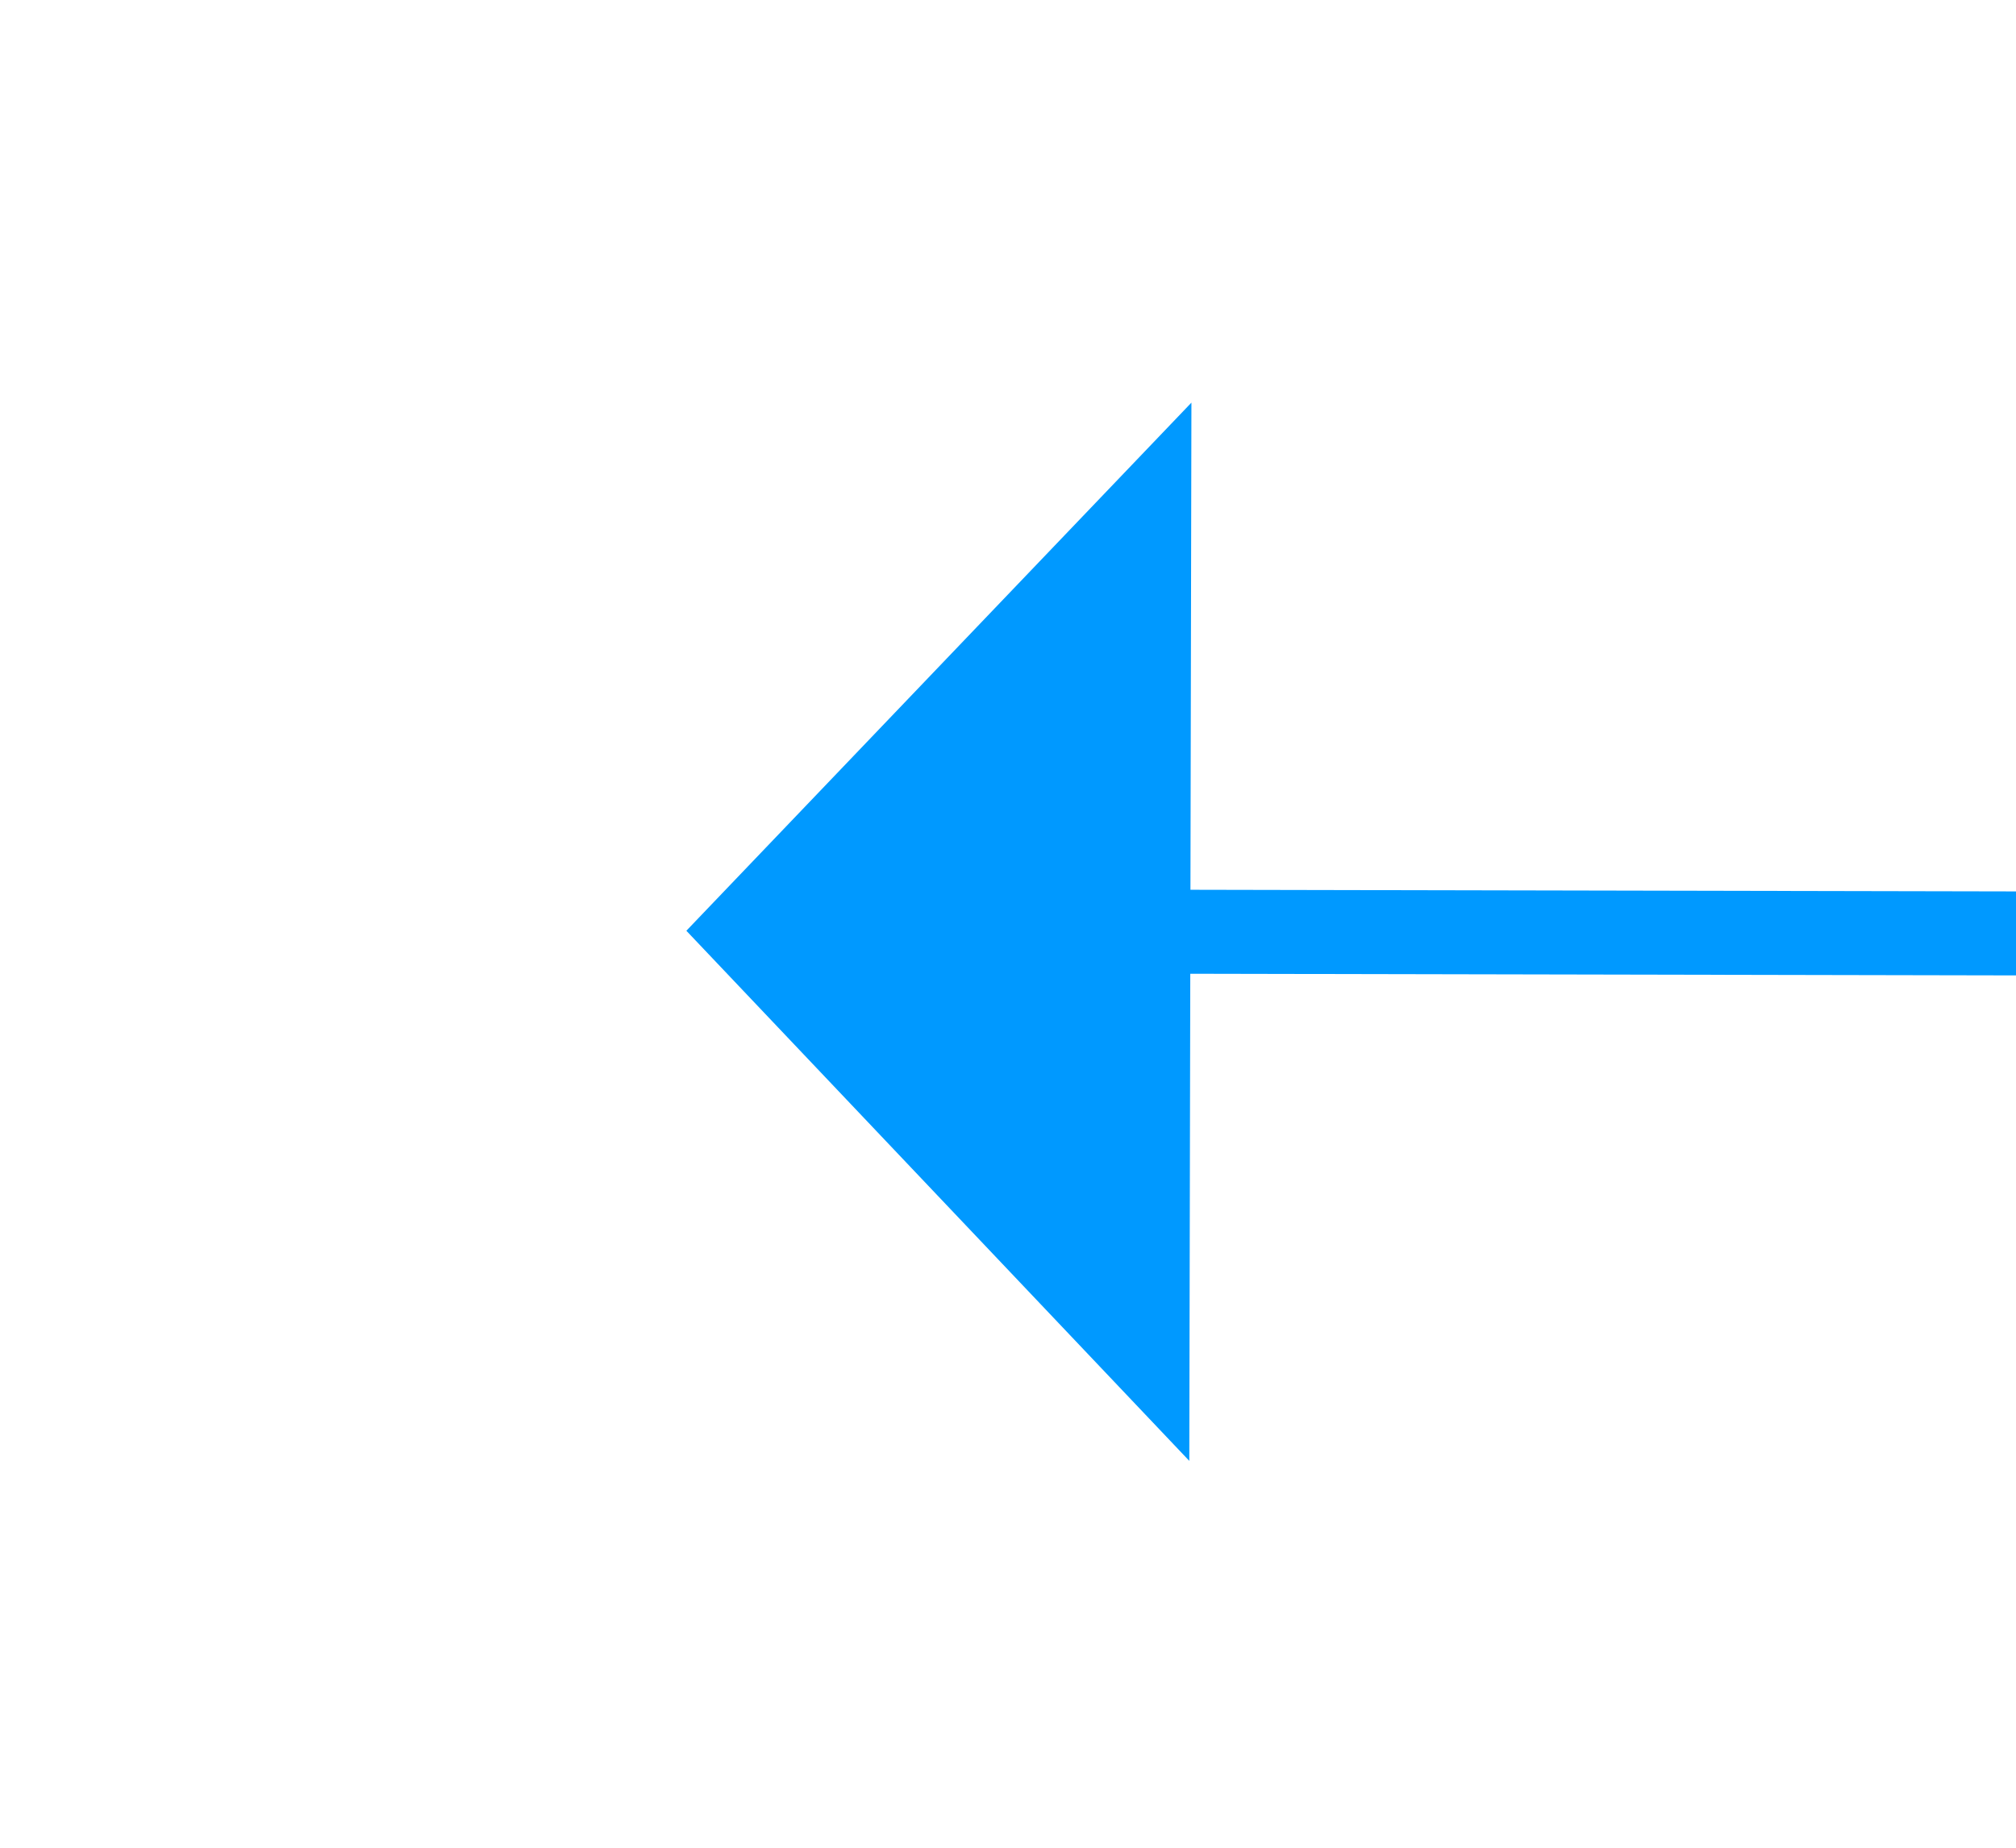 ﻿<?xml version="1.0" encoding="utf-8"?>
<svg version="1.1" xmlns:xlink="http://www.w3.org/1999/xlink" width="24px" height="22px" preserveAspectRatio="xMinYMid meet" viewBox="1426 829  24 20" xmlns="http://www.w3.org/2000/svg">
  <g transform="matrix(-1 0 0 -1 2876 1678 )">
    <path d="M 1436 844.8  L 1442 838.5  L 1436 832.2  L 1436 844.8  Z " fill-rule="nonzero" fill="#0099ff" stroke="none" transform="matrix(1 0.002 -0.002 1 1.506 -2.466 )" />
    <path d="M 1310 838.5  L 1437 838.5  " stroke-width="1" stroke="#0099ff" fill="none" transform="matrix(1 0.002 -0.002 1 1.506 -2.466 )" />
  </g>
</svg>